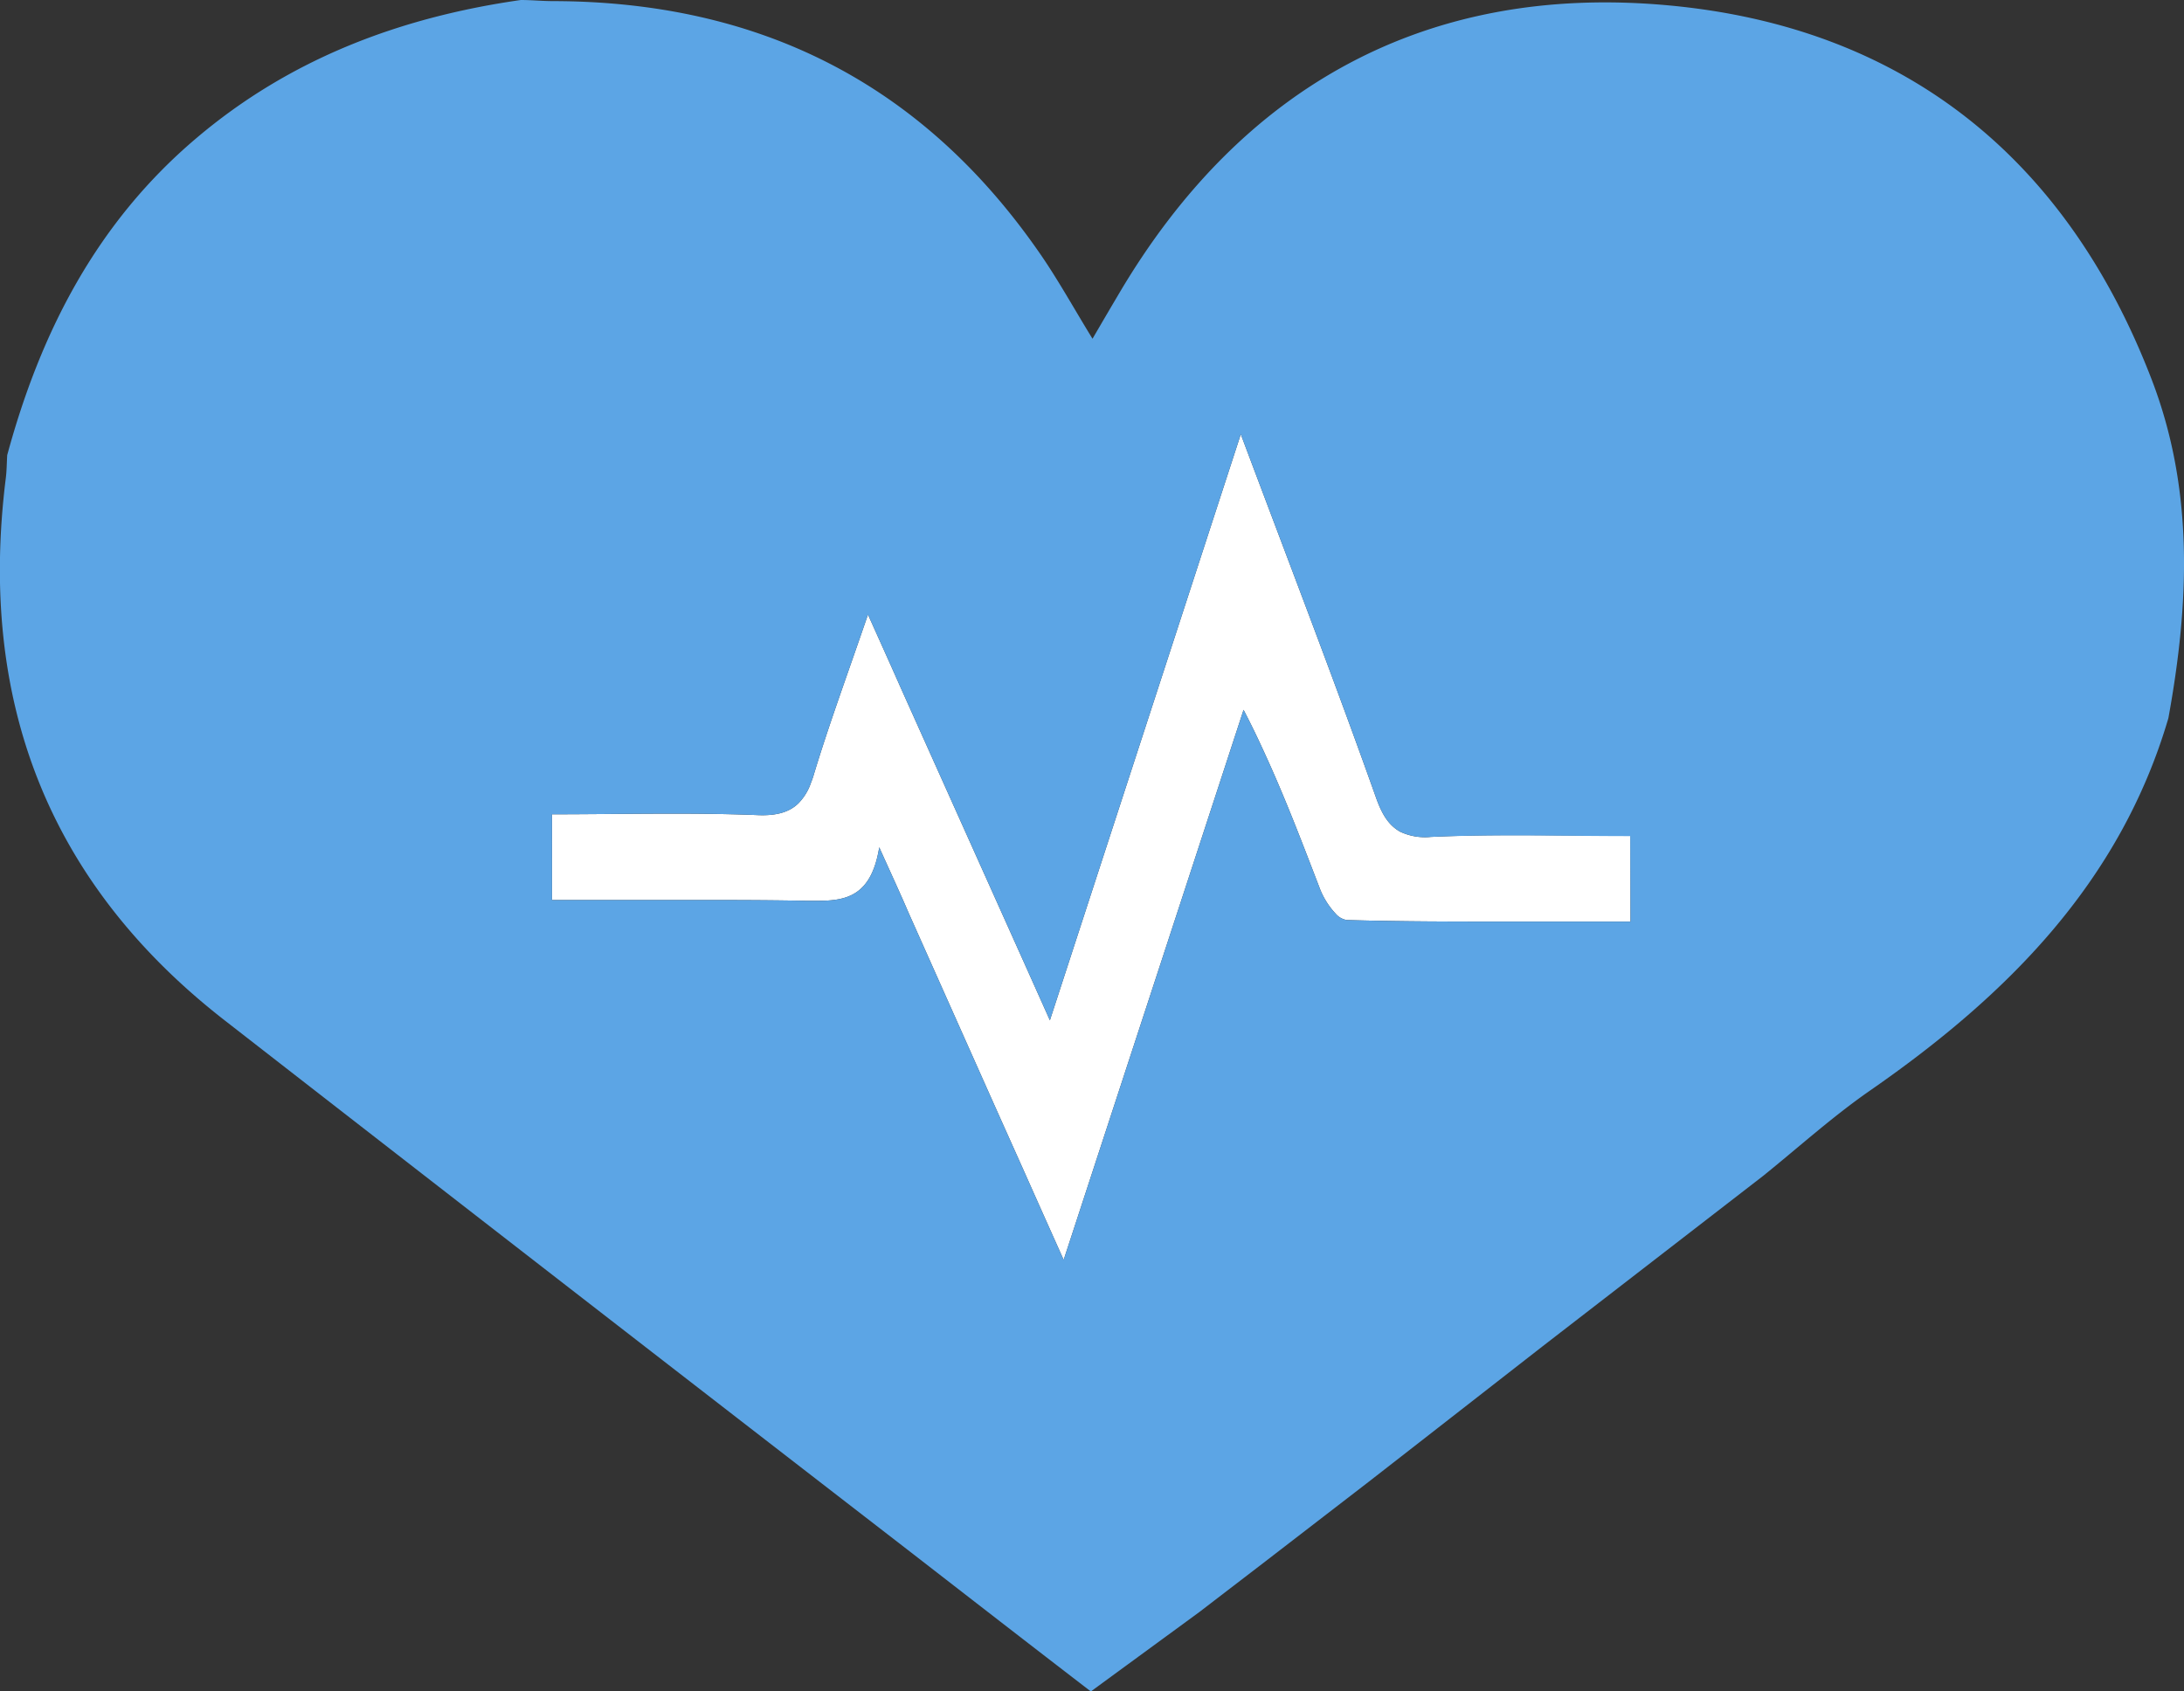 <svg id="Layer_1" data-name="Layer 1" xmlns="http://www.w3.org/2000/svg" viewBox="0 0 236.25 182.98">
    <rect x="0" y="0" width="236.25" height="182.98" fill="#333333" stroke="none"/>
    <defs>
        <style>.logo-1{fill:#fff;}.logo-2{fill:#5ca5e5;}</style>
    </defs>
    <path class="logo-1"
        d="M176.38,90.43v9.28l-13.18,0c-5.85,0-11.69,0-17.52-.17a2,2,0,0,1-1.21-.7,8.44,8.44,0,0,1-1.65-2.58C141,91.54,139.2,86.76,137,81.93c-.77-1.7-1.58-3.41-2.48-5.13-4.06,12.43-8.13,24.87-12.33,37.7l-7.13,21.81c-1.46-3.26-2.89-6.45-4.3-9.62l-3.11-6.94-9.37-21c-1-2.33-2.1-4.69-3.17-7.08-.85,5.27-3.55,5.79-6.67,5.79l-1.22,0c-3.13-.06-6.28-.08-9.42-.08-6,0-12,0-18.09,0V88.1c7.46,0,14.89-.21,22.3.09,2,.08,3.43-.33,4.41-1.33a5.89,5.89,0,0,0,1.3-2.16c.1-.26.2-.51.28-.79,1.64-5.45,3.62-10.79,5.89-17.42,1.21,2.69,2.4,5.33,3.58,8l13.33,29.71,2.77,6.19c6.92-21.24,13.61-41.78,20.65-63.41,5.18,13.82,10.08,26.51,14.63,39.32.66,1.87,1.4,3,2.6,3.68a6.3,6.3,0,0,0,3.29.57C161.86,90.21,169,90.43,176.38,90.43Z" />
    <path class="logo-2"
        d="M232.73,41c-9.28-24.1-27-38.17-52.48-40.44-25.89-2.31-46,8.73-59.29,31.35-.83,1.4-1.65,2.8-2.78,4.74-2.1-3.42-3.81-6.54-5.84-9.44C99.61,8.92,82,.16,59.82.12,58.66.12,57.5,0,56.34,0c-13,1.86-24.91,6.31-35.09,14.94C10.47,24.06,4.4,35.9.78,49.24c-.05.82-.05,1.65-.15,2.47-3,23.94,4.45,43.73,23.68,58.69q36.9,28.71,73.89,57.29C104.83,172.83,111.49,178,118,183l11.71-8.57,7-5.37,11.29-8.7,5.51-4.29,13.38-10.43,23.81-18.4c3.86-3.11,7.56-6.46,11.63-9.28,14.76-10.25,27-22.46,32.23-40.26C236.82,65.29,237.36,53,232.73,41ZM176.38,99.71l-13.18,0c-5.85,0-11.69,0-17.52-.17a2,2,0,0,1-1.21-.7,8.44,8.44,0,0,1-1.65-2.58C141,91.54,139.2,86.76,137,81.93c-.77-1.7-1.58-3.41-2.48-5.13-4.06,12.43-8.13,24.87-12.33,37.7l-7.13,21.81c-1.46-3.26-2.89-6.45-4.3-9.62l-3.11-6.94-9.37-21c-1-2.33-2.1-4.69-3.17-7.08-.85,5.27-3.55,5.79-6.67,5.79l-1.22,0c-3.13-.06-6.28-.08-9.42-.08-6,0-12,0-18.09,0V88.1c7.46,0,14.89-.21,22.3.09,2,.08,3.43-.33,4.41-1.33a5.89,5.89,0,0,0,1.3-2.16c.1-.26.2-.51.28-.79,1.64-5.45,3.62-10.79,5.89-17.42,1.21,2.69,2.4,5.33,3.58,8l13.33,29.71,2.77,6.19c6.92-21.24,13.61-41.78,20.65-63.41,5.18,13.82,10.08,26.51,14.63,39.32.66,1.87,1.4,3,2.6,3.68a6.3,6.3,0,0,0,3.29.57c7.09-.31,14.2-.09,21.61-.09Z" />
</svg>